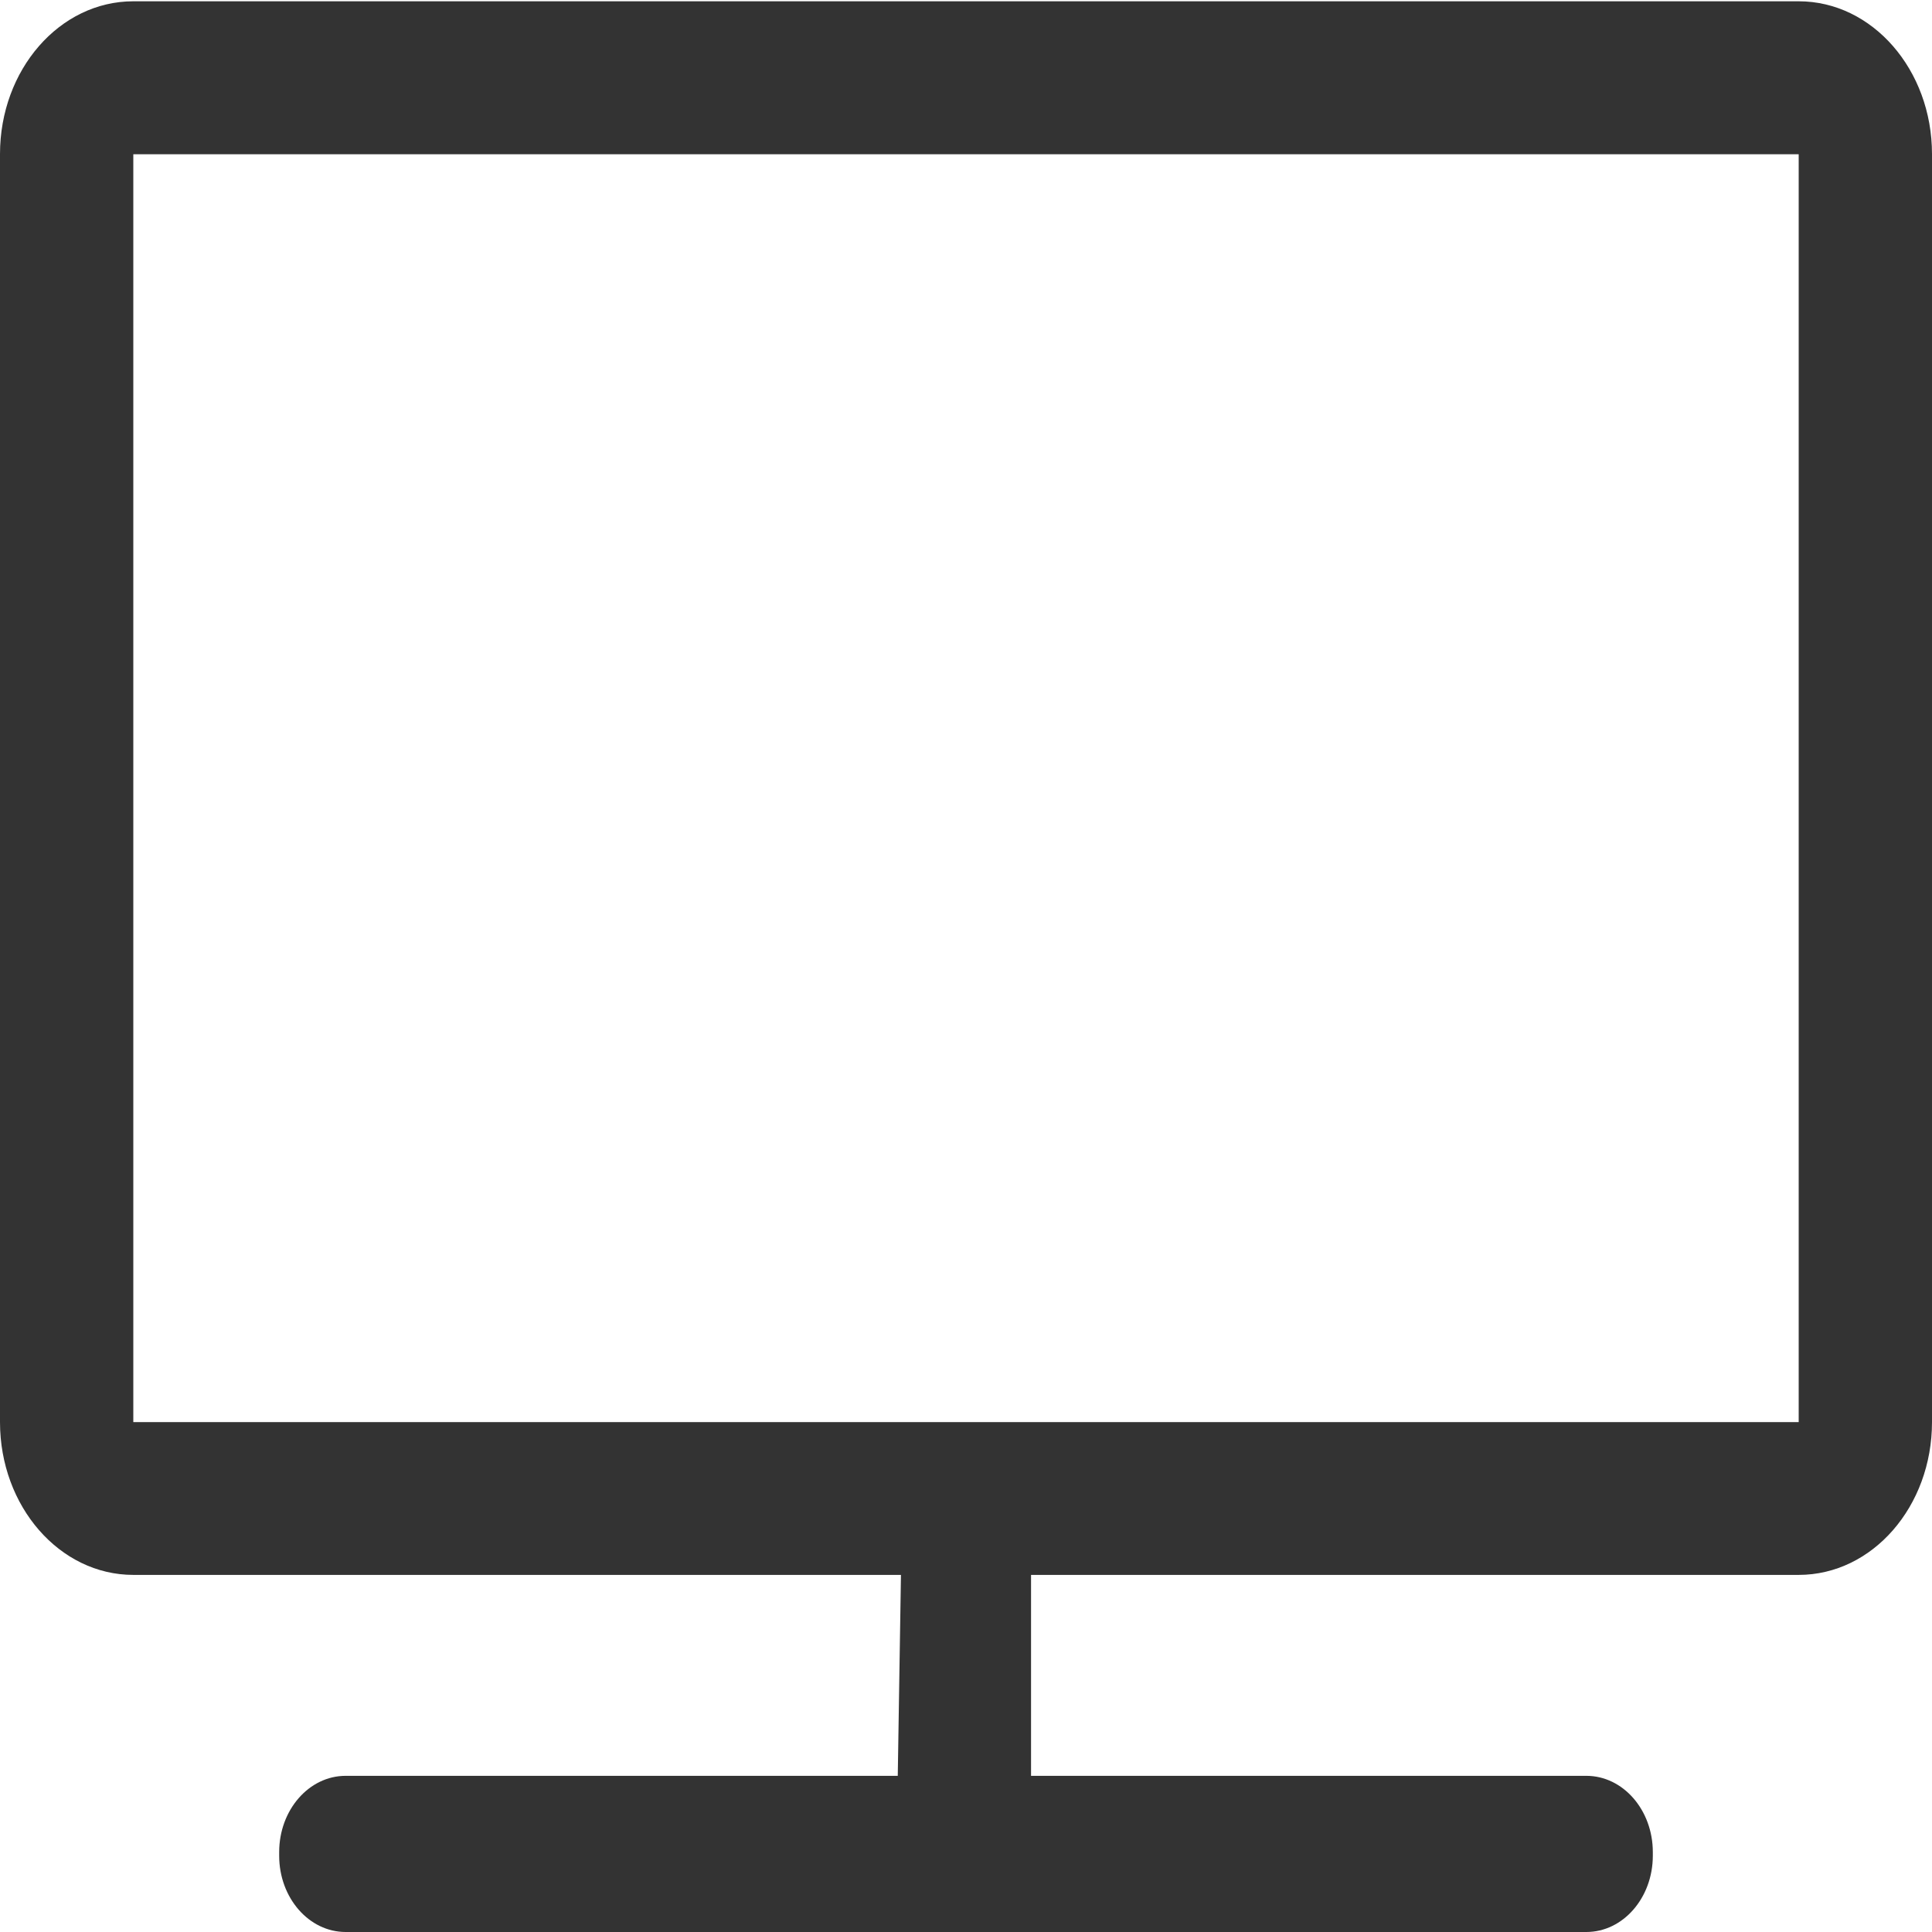 <?xml version="1.0" standalone="no"?><!DOCTYPE svg PUBLIC "-//W3C//DTD SVG 1.1//EN" "http://www.w3.org/Graphics/SVG/1.1/DTD/svg11.dtd"><svg class="icon" width="200px" height="200.00px" viewBox="0 0 1024 1024" version="1.1" xmlns="http://www.w3.org/2000/svg"><path fill="#333333" d="M953.344 81.579v672.171H70.656V81.749h882.688zM0 753.749c0 44.629 31.573 80.981 70.656 80.981h882.688c39.083 0 70.656-36.267 70.656-80.981V81.664c0-44.629-31.573-80.981-70.656-80.981H70.656C31.573 0.683 0 36.949 0 81.664v672.085zM840.789 1024c19.456 0 35.243-18.091 35.243-40.448v-1.877c0-22.357-15.787-40.448-35.243-40.448H183.211c-19.456 0-35.243 18.091-35.243 40.448v1.877c0 22.357 15.787 40.448 35.243 40.448h657.579z m-364.885-81.835h70.571V834.731h-68.949l-1.707 107.349z" /></svg>